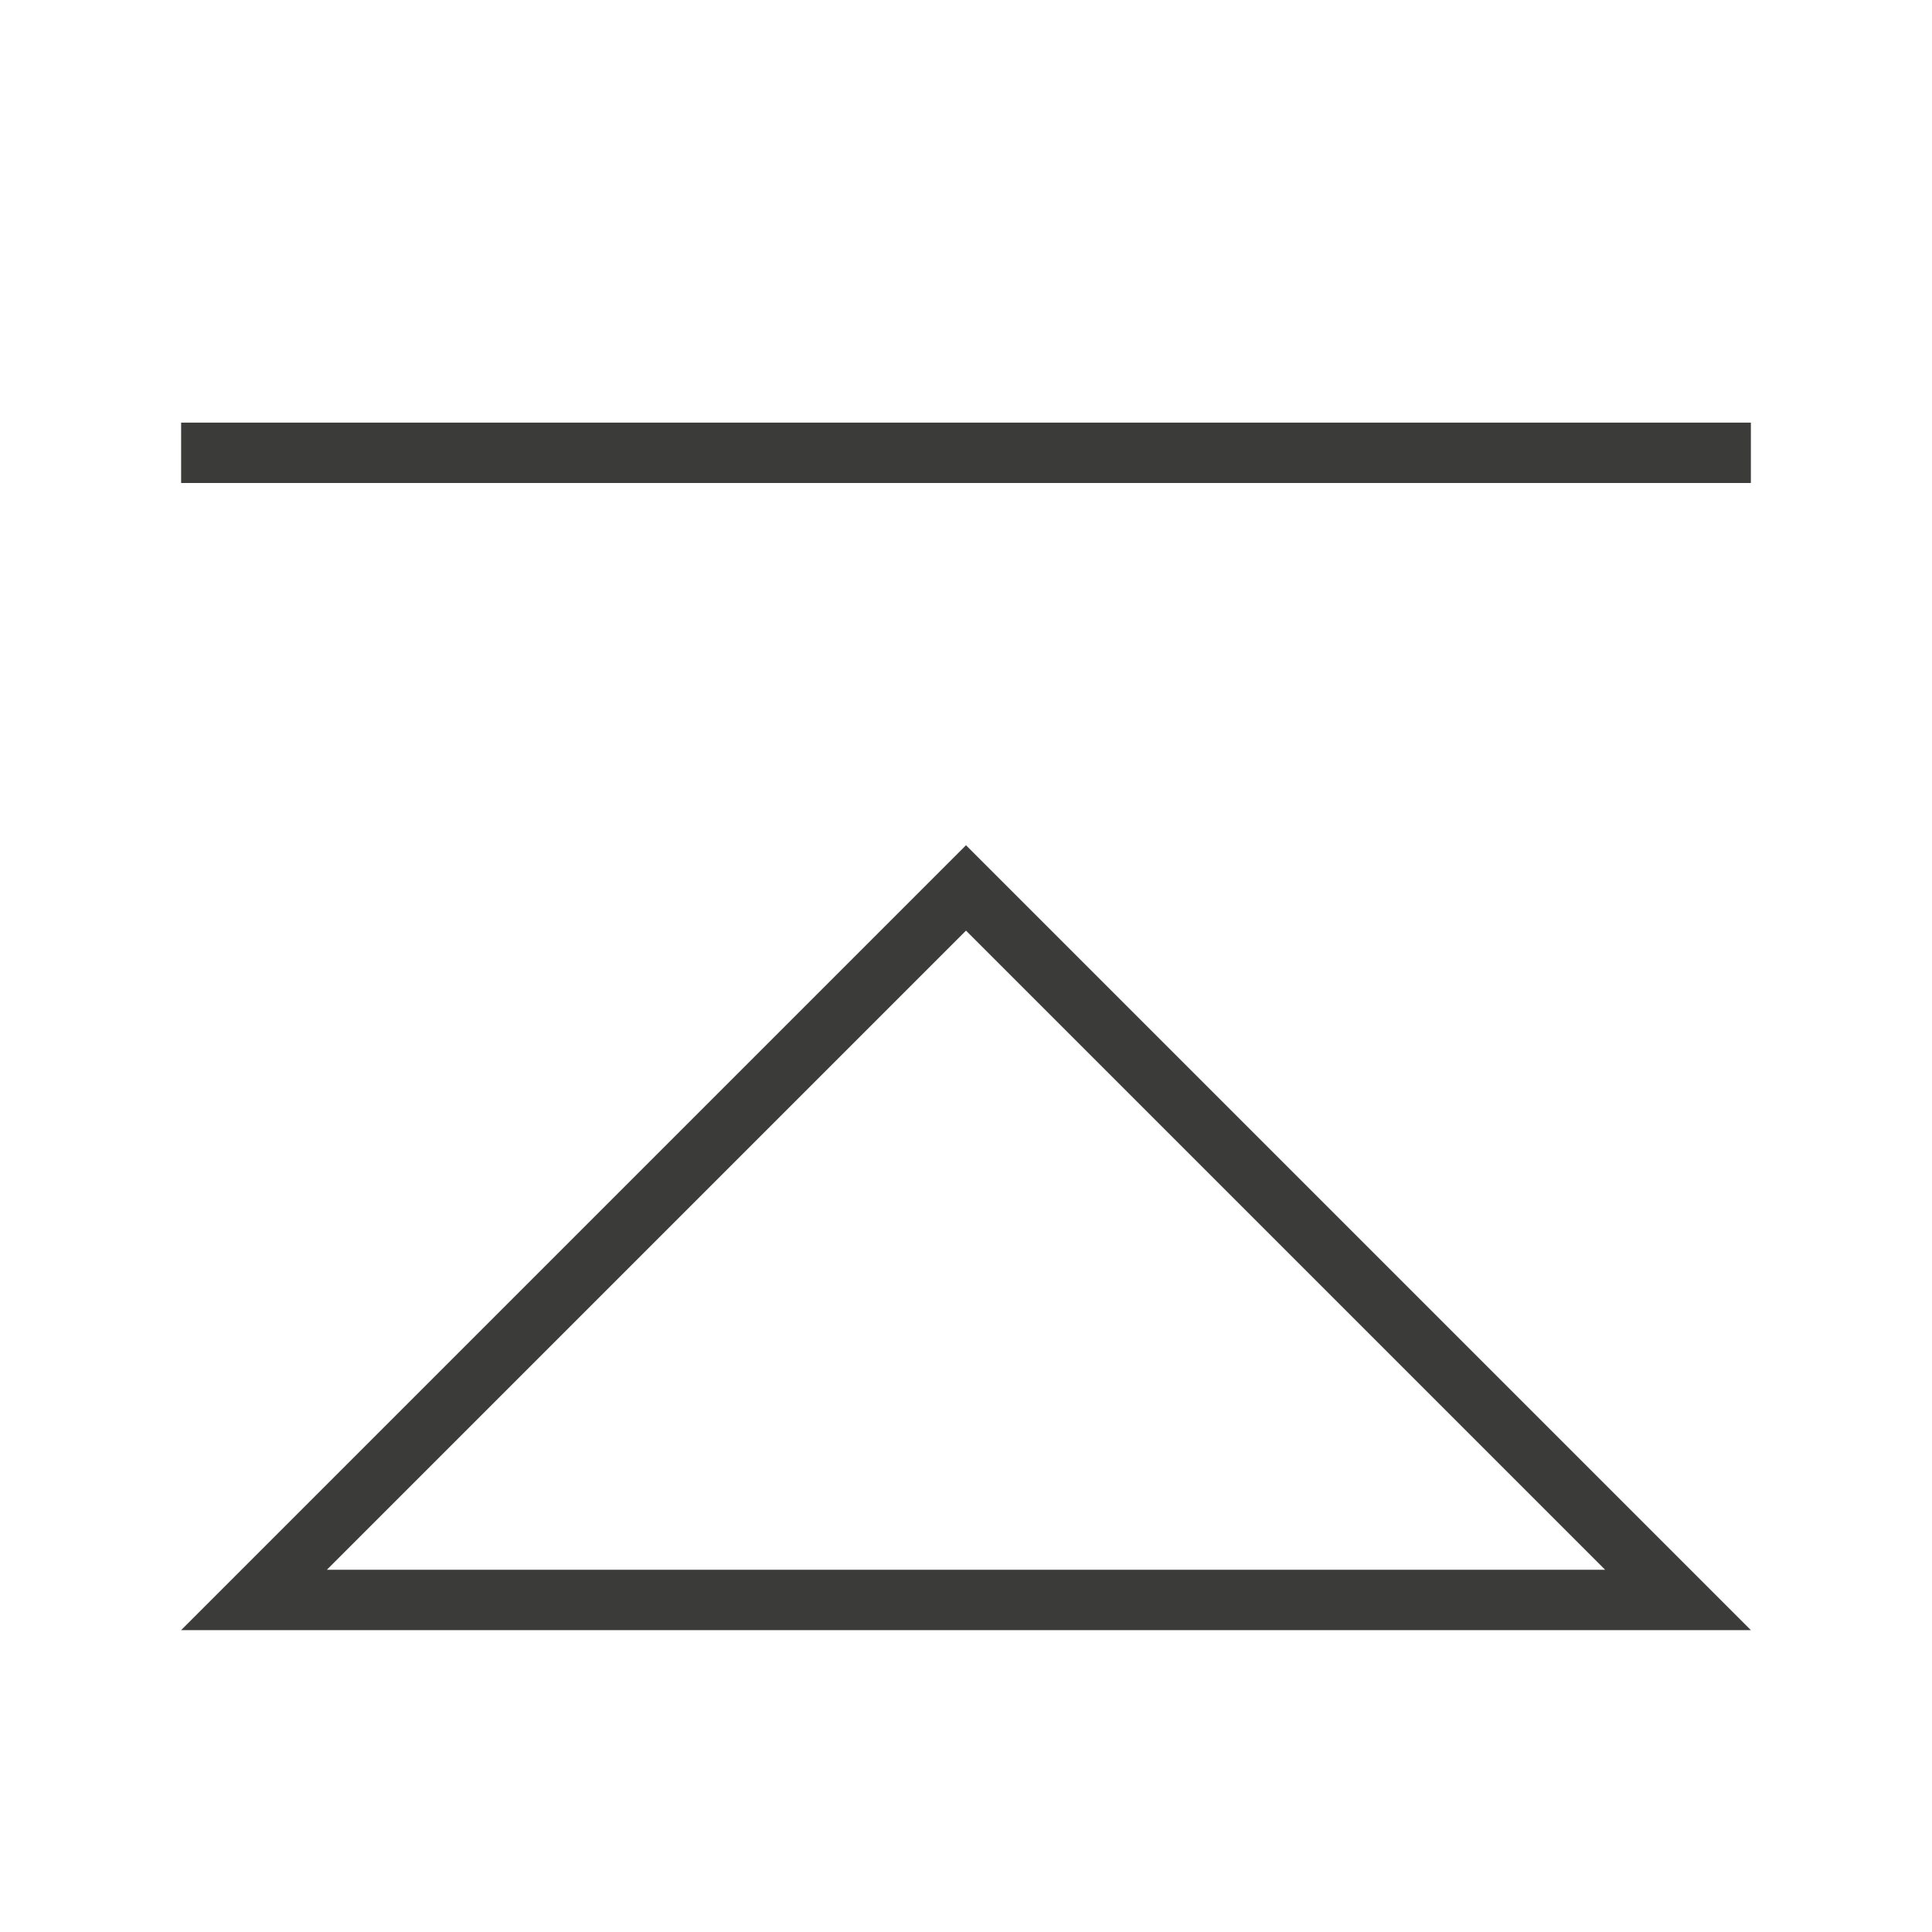 <svg viewBox="0 0 32 32" xmlns="http://www.w3.org/2000/svg"><path d="m29 27h-26l1-1 11.293-11.293.707-.707.707.707 11.293 11.293zm0-19h-26v-1h26zm-2.414 18-10.586-10.586-10.586 10.586z" fill="#3a3a38" opacity=".99"/></svg>